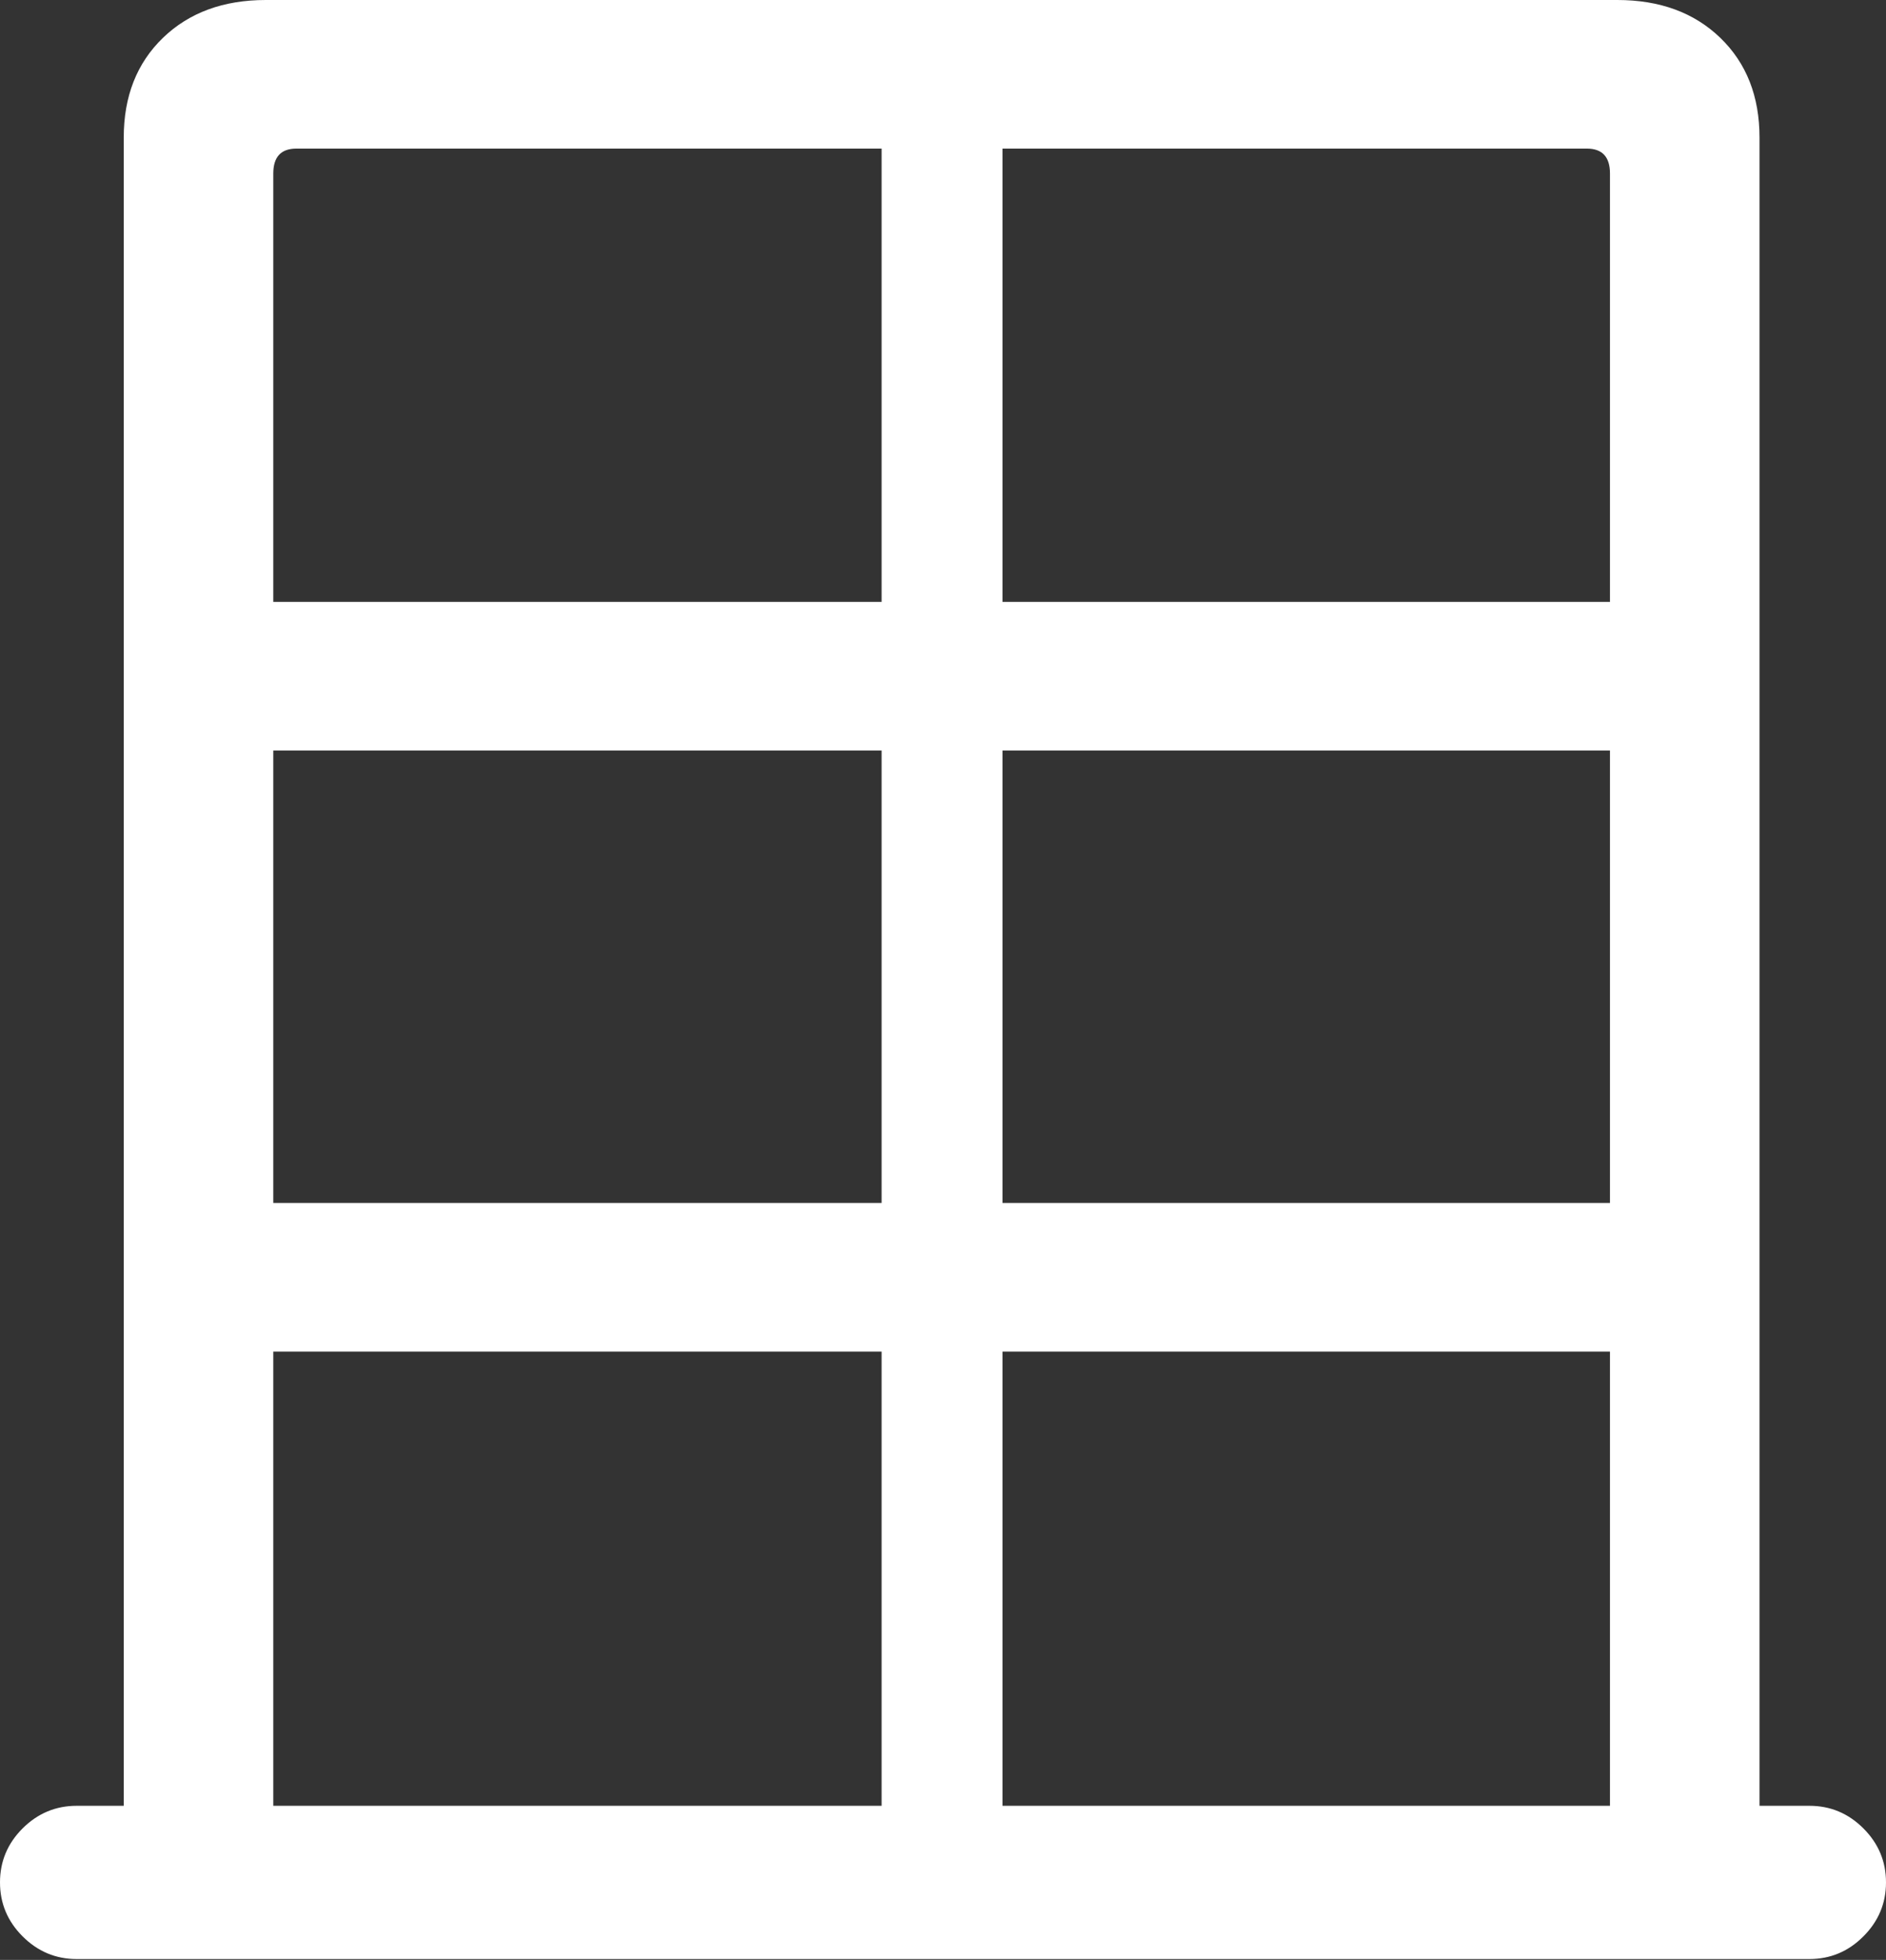 <?xml version="1.0" encoding="UTF-8"?>
<!--Generator: Apple Native CoreSVG 175.5-->
<!DOCTYPE svg
PUBLIC "-//W3C//DTD SVG 1.1//EN"
       "http://www.w3.org/Graphics/SVG/1.1/DTD/svg11.dtd">
<svg version="1.1" xmlns="http://www.w3.org/2000/svg" xmlns:xlink="http://www.w3.org/1999/xlink" width="19.951" height="20.732">
 <rect width="100%" height="100%" fill="#333333" stroke="none"/>
 <g>
  <rect height="20.732" opacity="0" width="19.951" x="0" y="0"/>
  <path d="M2.891 19.102L2.891 14.297L9.326 14.297L9.326 19.102ZM2.891 12.725L2.891 7.939L9.326 7.939L9.326 12.725ZM2.891 6.367L2.891 1.836Q2.891 1.572 3.135 1.572L9.326 1.572L9.326 6.367ZM10.605 19.102L10.605 14.297L17.031 14.297L17.031 19.102ZM10.605 12.725L10.605 7.939L17.031 7.939L17.031 12.725ZM10.605 6.367L10.605 1.572L16.787 1.572Q17.031 1.572 17.031 1.836L17.031 6.367Z" fill="none"/>
  <path d="M0 19.912Q0 20.244 0.239 20.483Q0.479 20.723 0.811 20.723L19.141 20.723Q19.473 20.723 19.712 20.483Q19.951 20.244 19.951 19.912Q19.951 19.58 19.712 19.341Q19.473 19.102 19.141 19.102L18.613 19.102L18.613 1.455Q18.613 0.801 18.198 0.4Q17.783 0 17.109 0L2.812 0Q2.139 0 1.724 0.4Q1.309 0.801 1.309 1.455L1.309 19.102L0.811 19.102Q0.479 19.102 0.239 19.341Q0 19.58 0 19.912ZM2.891 19.102L2.891 14.297L9.326 14.297L9.326 19.102ZM2.891 12.725L2.891 7.939L9.326 7.939L9.326 12.725ZM2.891 6.367L2.891 1.836Q2.891 1.572 3.135 1.572L9.326 1.572L9.326 6.367ZM10.605 19.102L10.605 14.297L17.031 14.297L17.031 19.102ZM10.605 12.725L10.605 7.939L17.031 7.939L17.031 12.725ZM10.605 6.367L10.605 1.572L16.787 1.572Q17.031 1.572 17.031 1.836L17.031 6.367Z" fill="#ffffff"/>
 </g>
</svg>
